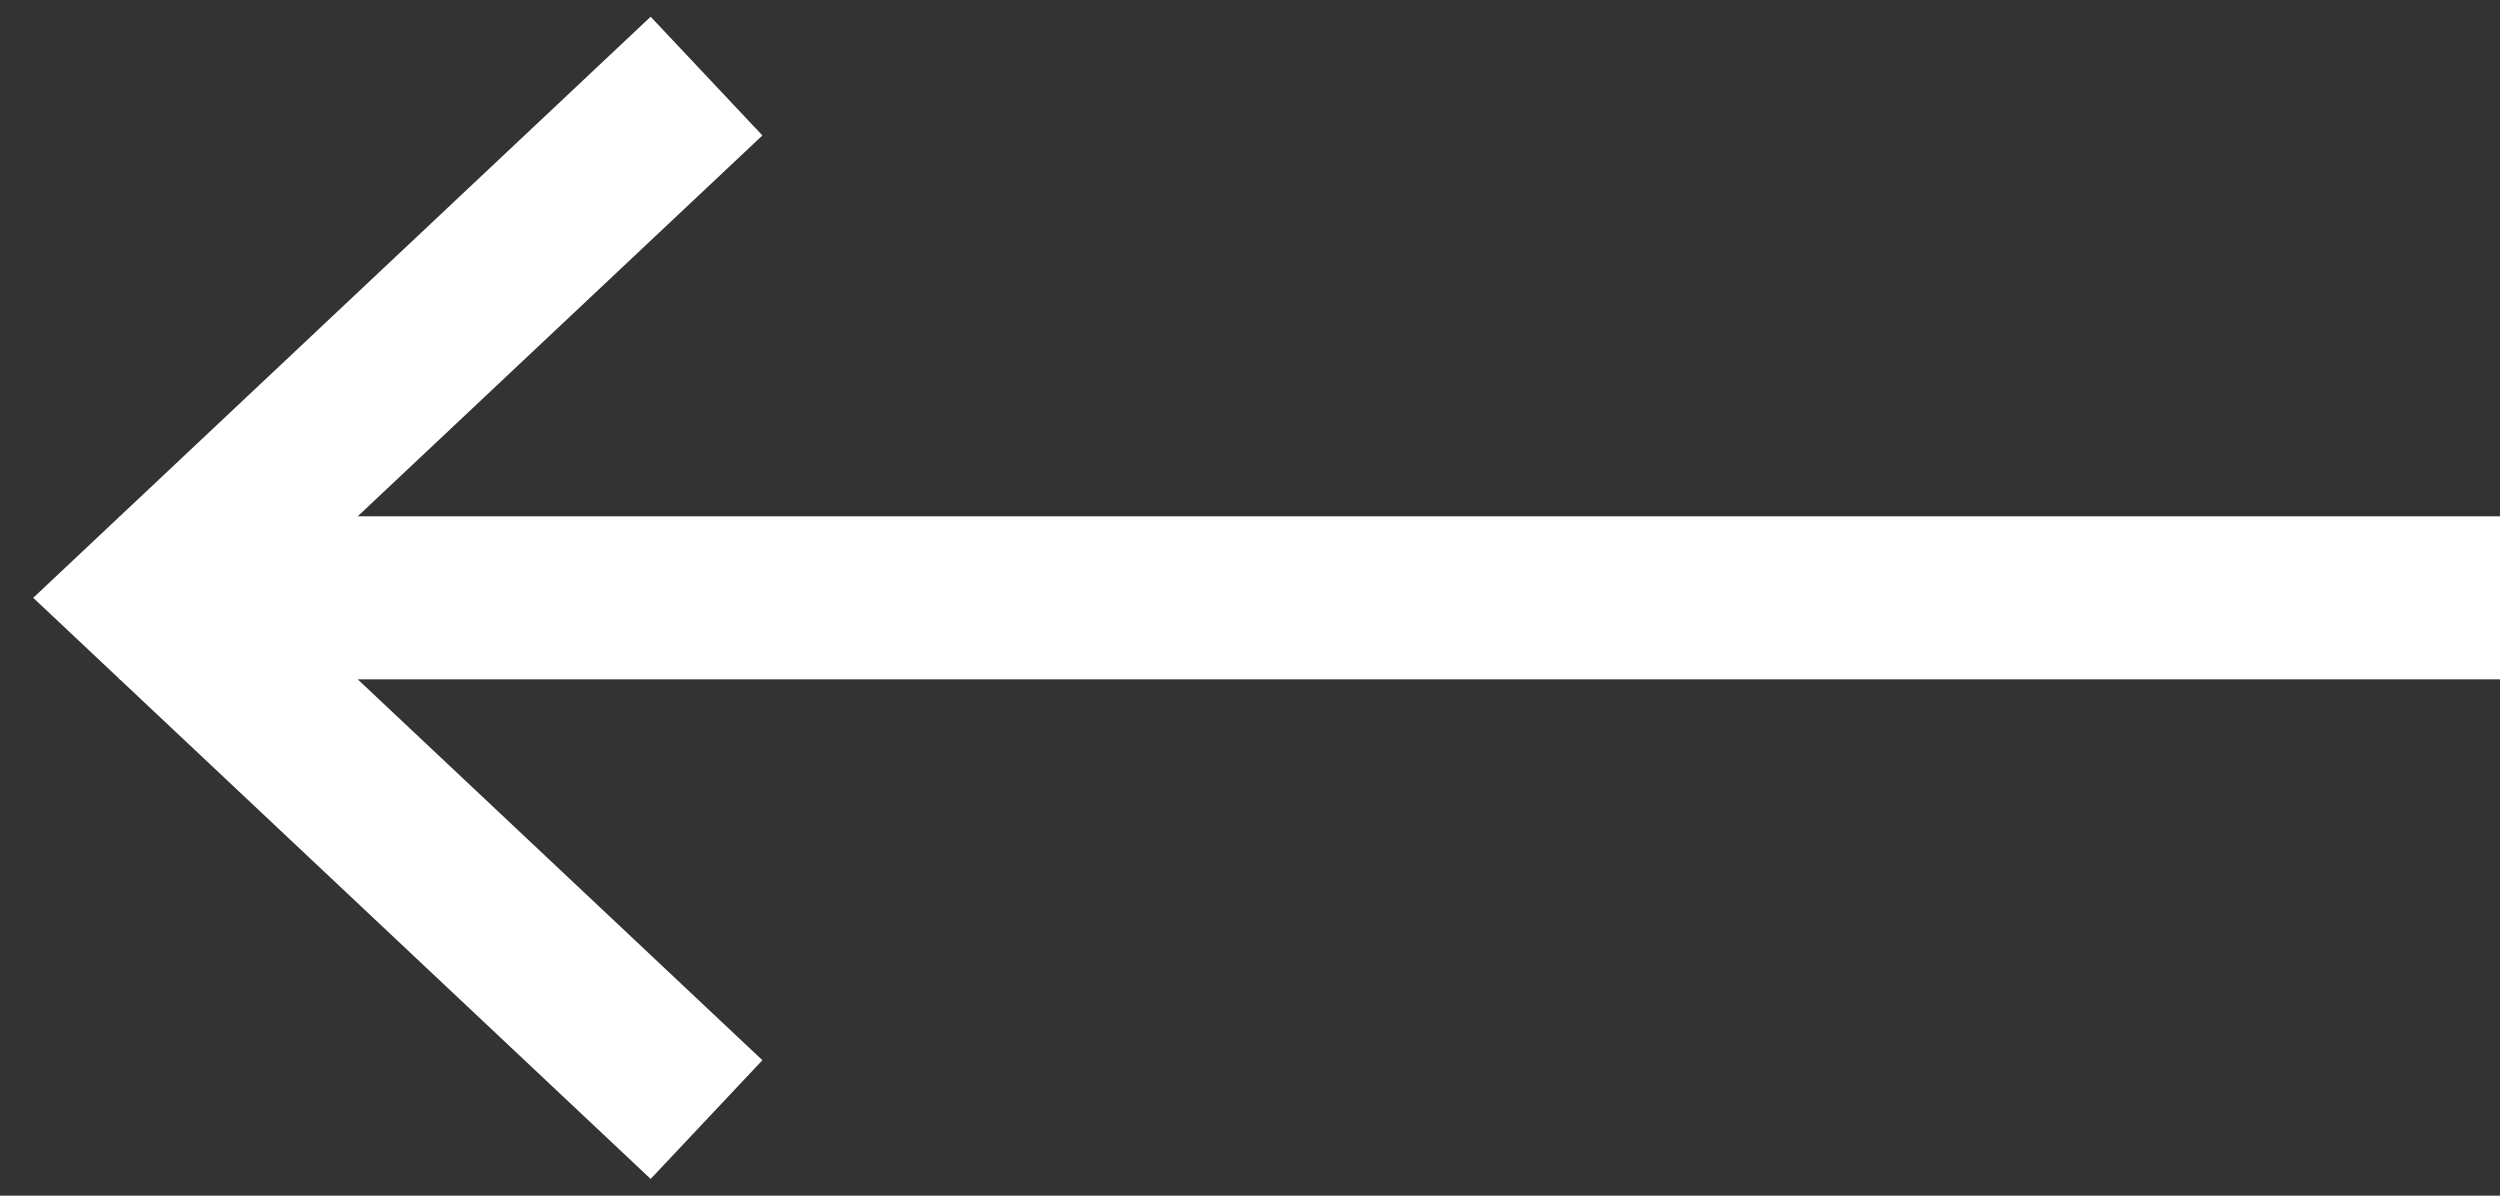 <?xml version="1.0" encoding="utf-8"?>
<!-- Generator: Adobe Illustrator 21.1.0, SVG Export Plug-In . SVG Version: 6.00 Build 0)  -->
<svg version="1.1" id="Layer_1" xmlns="http://www.w3.org/2000/svg" xmlns:xlink="http://www.w3.org/1999/xlink" x="0px" y="0px"
	 viewBox="0 0 23 11" style="enable-background:new 0 0 23 11;" xml:space="preserve">
<rect x="0" y="0" width="23" height="11" fill="#333333" stroke="none"/>
<style type="text/css">
	.st0{fill:none;stroke:#FFFFFF;stroke-width:1.5;stroke-miterlimit:10;}
</style>
<polyline class="st0" points="6.5,0.7 1.4,5.5 6.5,10.3 "/>
<line class="st0" x1="23" y1="5.5" x2="1.1" y2="5.5"/>
</svg>

